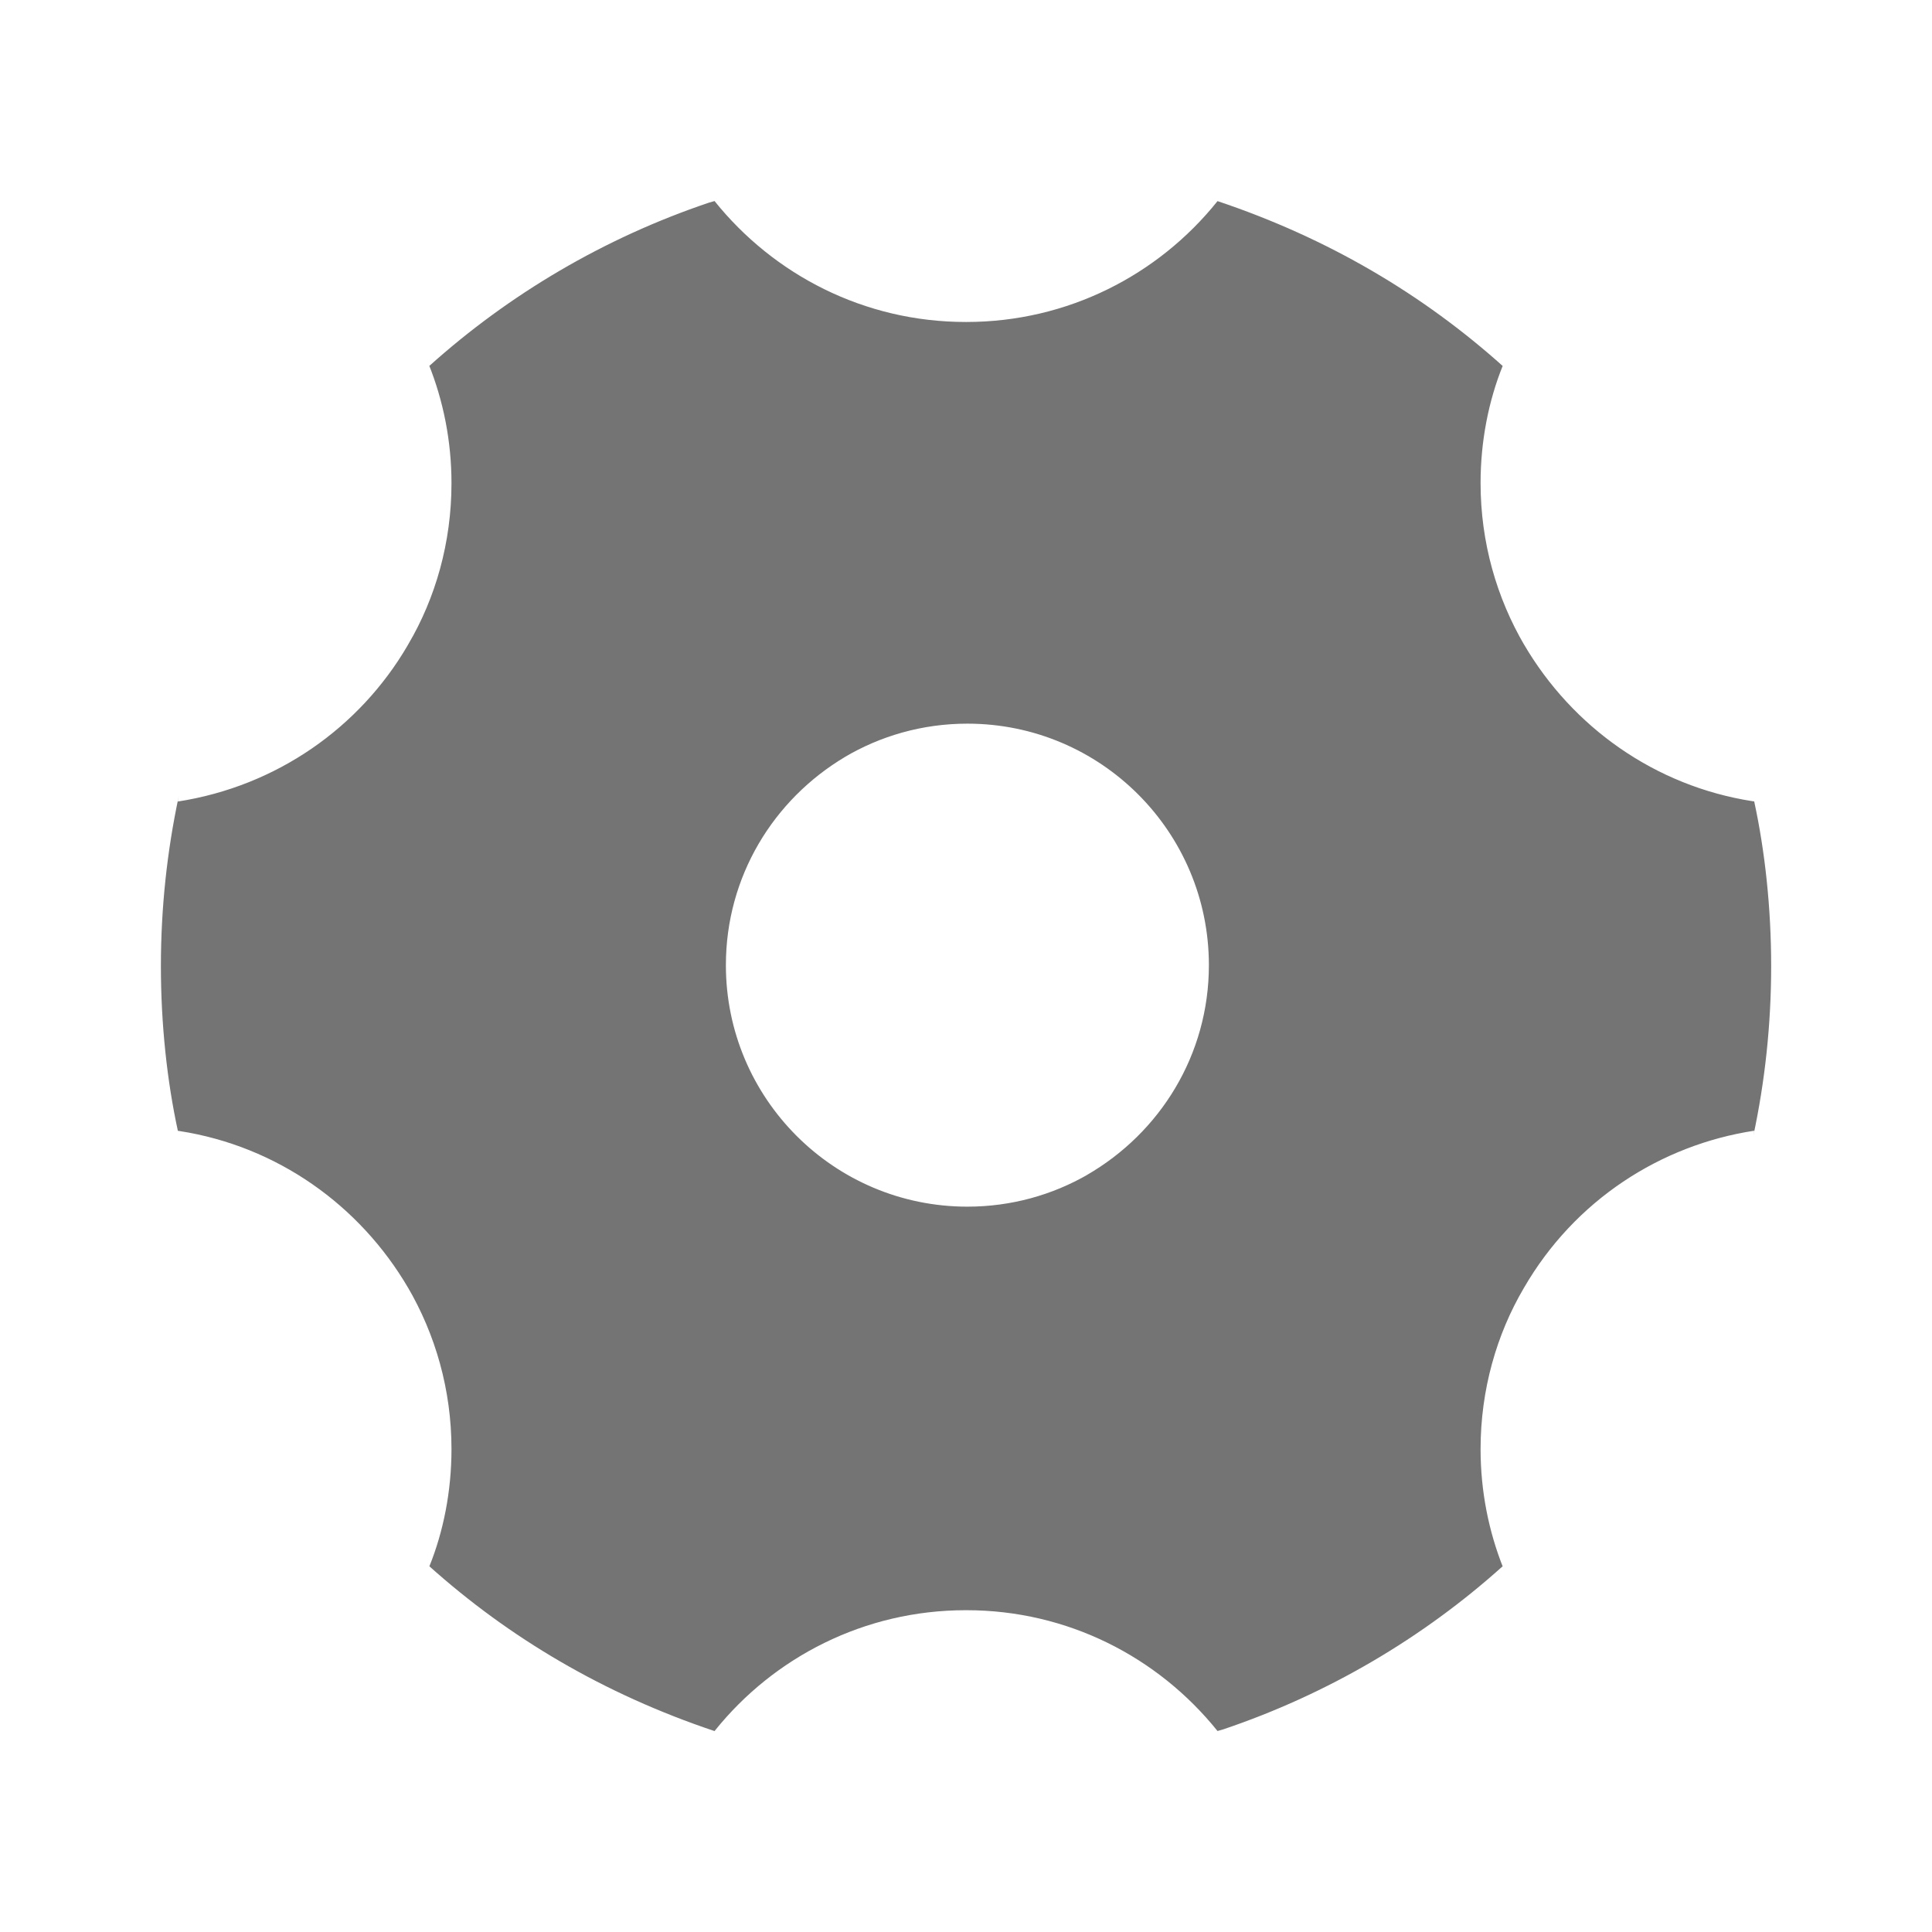<svg xmlns="http://www.w3.org/2000/svg" viewBox="0 0 32 32" width="24" height="24" style="border-color: rgba(187,187,187,1);border-width: 0px;border-style: solid" filter="none">
    
    <g>
    <path d="M7.112 6.060c1.32-1.186 2.894-2.118 4.629-2.703l0.094-0.027c0.984 1.225 2.482 2.003 4.161 2.003 0.002 0 0.003 0 0.005 0h-0c0.001 0 0.003 0 0.004 0 1.679 0 3.177-0.778 4.153-1.992l0.008-0.010c1.828 0.612 3.403 1.545 4.735 2.741l-0.012-0.011c-0.232 0.575-0.366 1.242-0.366 1.94 0 0.982 0.266 1.901 0.729 2.691l-0.014-0.025c0.805 1.379 2.177 2.352 3.787 2.603l0.030 0.004c0.178 0.82 0.281 1.761 0.281 2.727s-0.102 1.907-0.296 2.815l0.016-0.088c-1.547 0.237-2.973 1.147-3.817 2.607-0.45 0.765-0.716 1.684-0.716 2.666 0 0.698 0.134 1.365 0.379 1.977l-0.013-0.036c-1.32 1.186-2.894 2.117-4.629 2.702l-0.094 0.027c-0.984-1.224-2.481-2.001-4.16-2.001-0.002 0-0.004 0-0.006 0h0c-0.001 0-0.003 0-0.004 0-1.679 0-3.177 0.778-4.153 1.992l-0.008 0.010c-1.828-0.612-3.403-1.544-4.735-2.74l0.012 0.011c0.232-0.575 0.366-1.242 0.366-1.941 0-0.982-0.266-1.901-0.729-2.691l0.014 0.025c-0.805-1.378-2.177-2.351-3.787-2.602l-0.030-0.004c-0.178-0.82-0.281-1.762-0.281-2.727s0.102-1.907 0.296-2.815l-0.016 0.088c1.641-0.255 3.012-1.228 3.804-2.581l0.014-0.025c0.45-0.764 0.715-1.684 0.715-2.665 0-0.698-0.134-1.365-0.379-1.976l0.013 0.036zM18 19.463c1.217-0.701 2.023-1.995 2.023-3.477 0-2.209-1.791-4-4-4-0.746 0-1.444 0.204-2.041 0.559l0.018-0.010c-1.191 0.707-1.977 1.987-1.977 3.451 0 2.209 1.791 4 4 4 0.727 0 1.409-0.194 1.996-0.533l-0.019 0.010z" fill="rgba(16.065,16.065,16.065,0.58)"></path>
    </g>
  </svg>